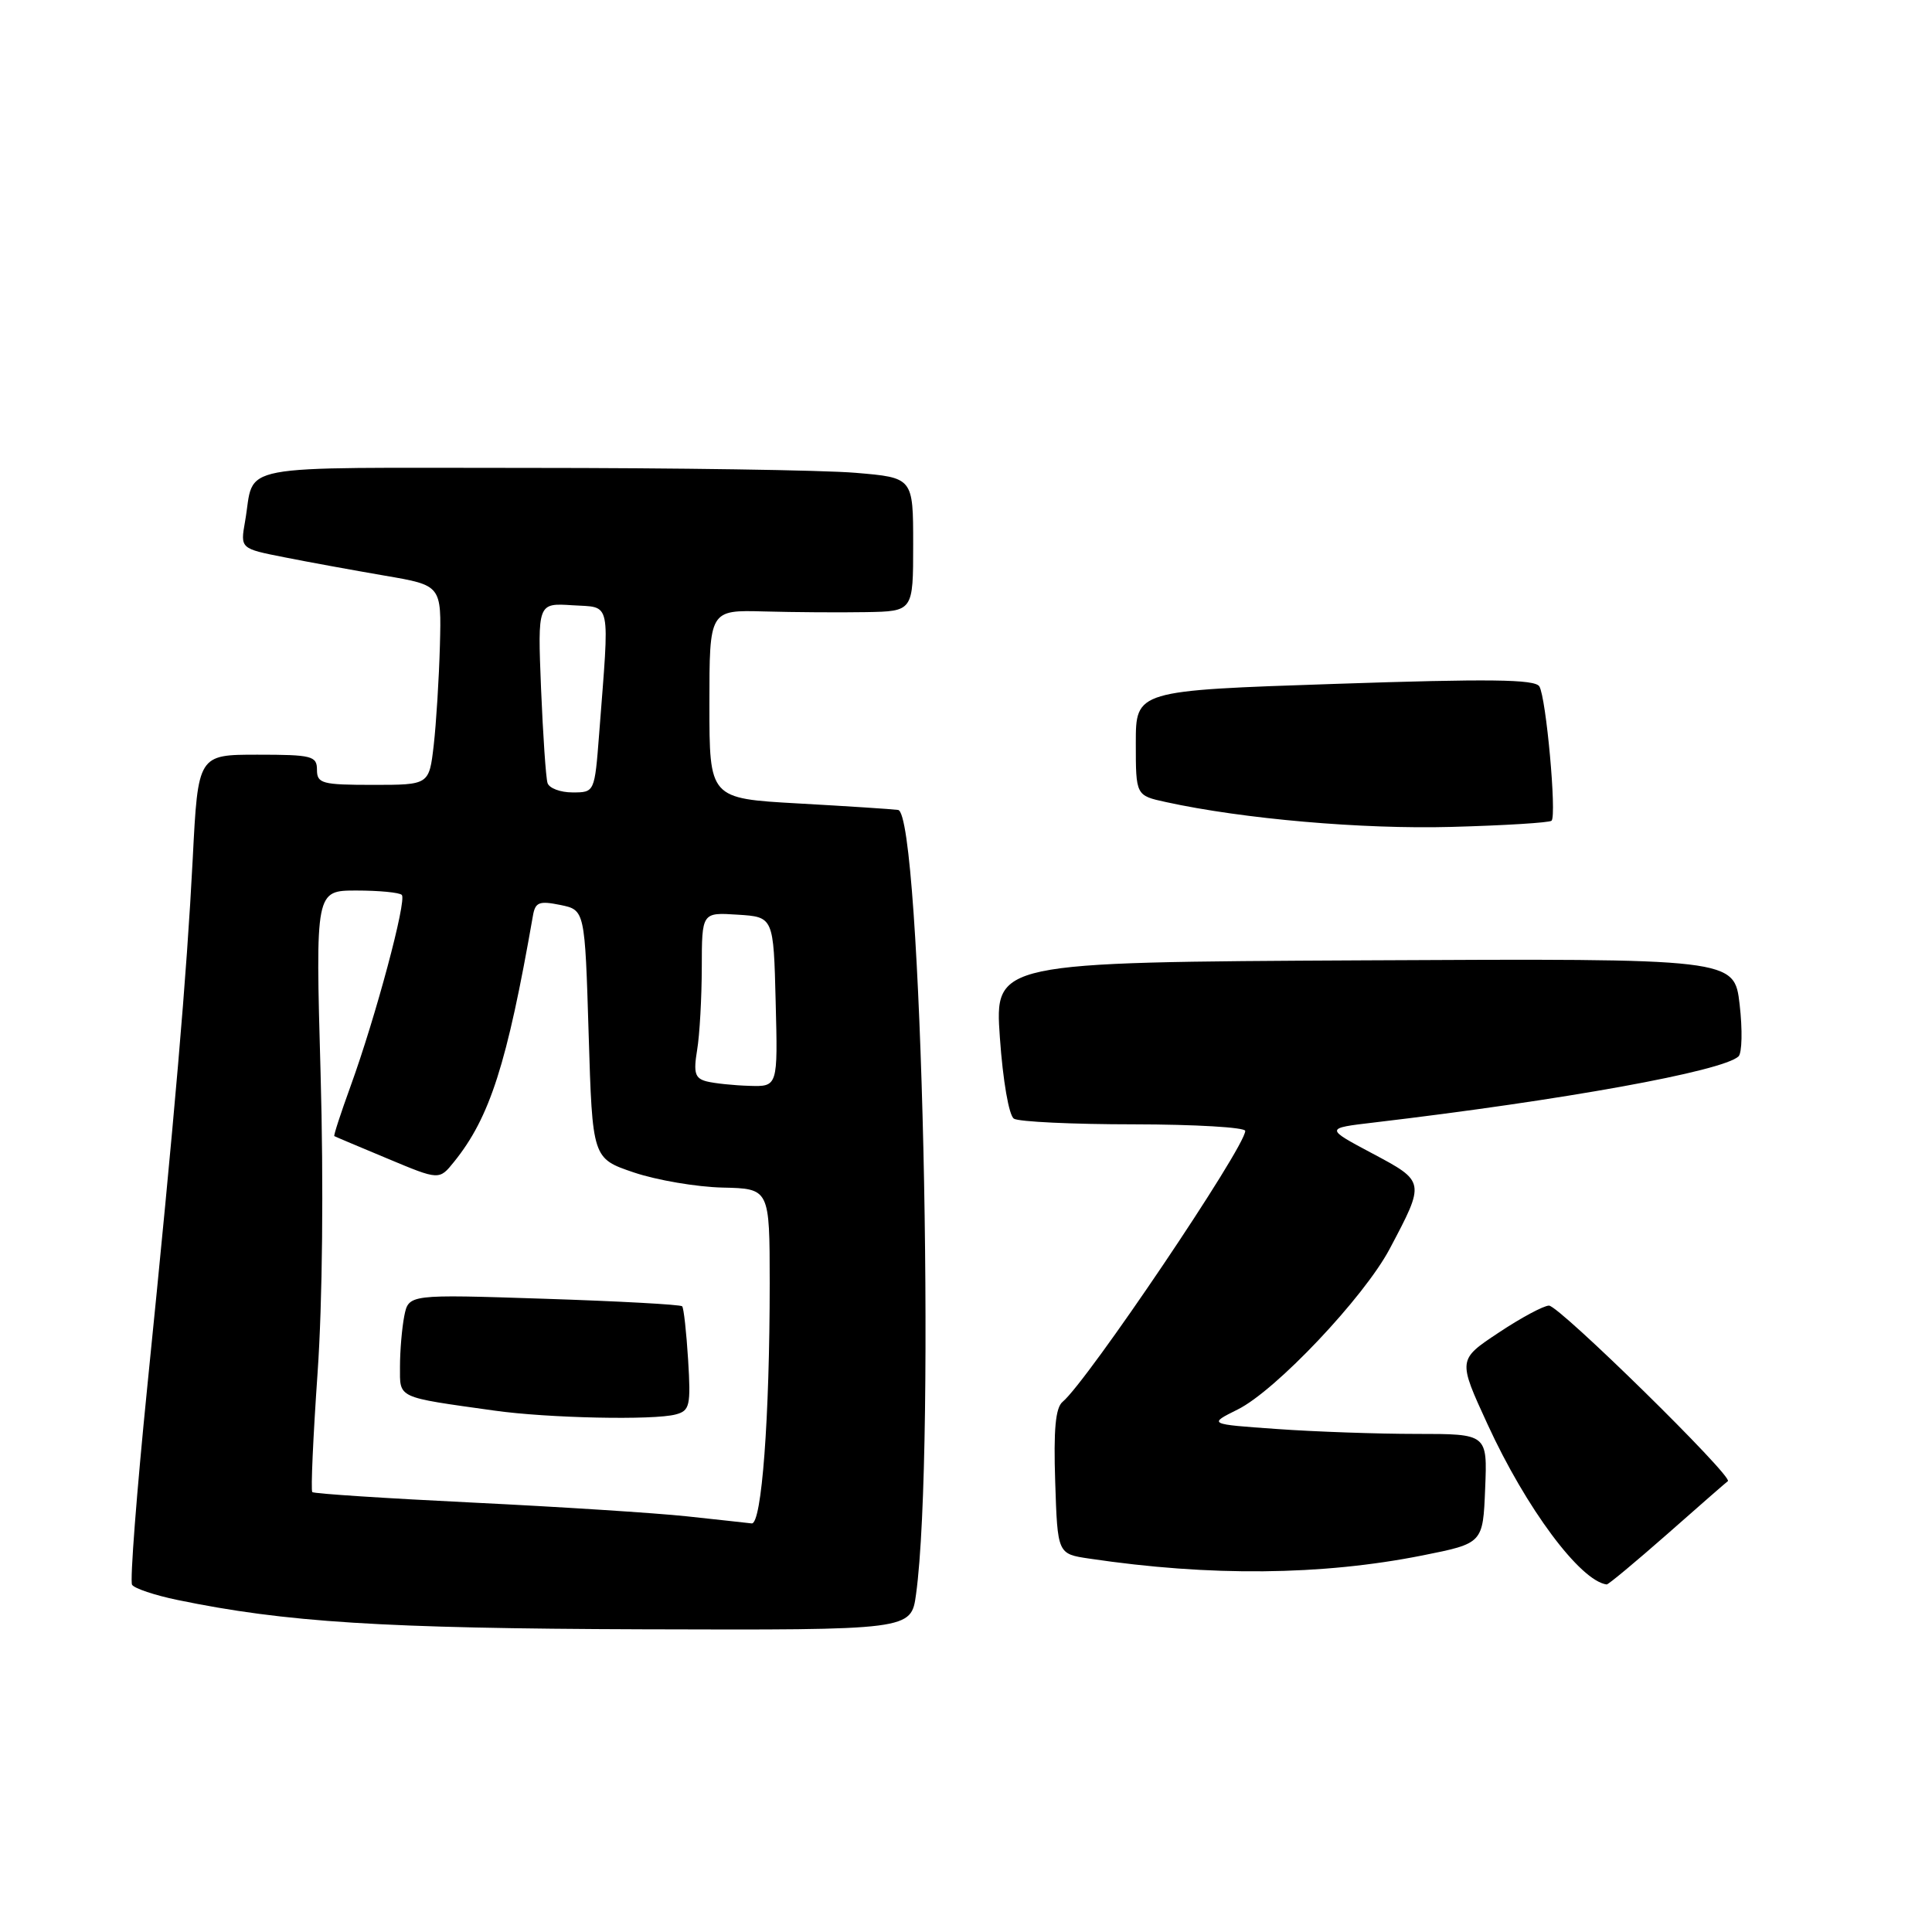 <?xml version="1.0" encoding="UTF-8" standalone="no"?>
<!DOCTYPE svg PUBLIC "-//W3C//DTD SVG 1.1//EN" "http://www.w3.org/Graphics/SVG/1.1/DTD/svg11.dtd" >
<svg xmlns="http://www.w3.org/2000/svg" xmlns:xlink="http://www.w3.org/1999/xlink" version="1.1" viewBox="0 0 256 256">
 <g >
 <path fill="currentColor"
d=" M 121.38 211.25 C 124.04 191.99 122.11 107.74 119.00 107.32 C 118.17 107.21 112.21 106.82 105.75 106.46 C 94.00 105.80 94.00 105.80 94.00 93.31 C 94.00 80.82 94.00 80.82 101.25 81.02 C 105.24 81.13 111.31 81.17 114.75 81.11 C 121.00 81.00 121.00 81.00 121.00 72.15 C 121.00 63.29 121.00 63.29 113.35 62.65 C 109.14 62.29 89.60 62.00 69.92 62.00 C 30.04 62.00 33.85 61.28 32.47 69.10 C 31.84 72.69 31.84 72.69 37.67 73.84 C 40.88 74.48 46.88 75.57 51.00 76.28 C 58.50 77.56 58.50 77.56 58.29 85.53 C 58.17 89.91 57.80 95.86 57.47 98.75 C 56.86 104.00 56.86 104.00 49.43 104.00 C 42.67 104.00 42.00 103.82 42.00 102.00 C 42.00 100.17 41.33 100.00 34.12 100.00 C 26.24 100.00 26.24 100.00 25.54 113.75 C 24.73 129.41 23.18 147.51 19.51 183.81 C 18.11 197.73 17.20 209.52 17.50 209.99 C 17.79 210.47 20.50 211.38 23.50 212.00 C 37.78 214.96 50.69 215.78 85.11 215.89 C 120.73 216.00 120.73 216.00 121.38 211.25 Z  M 220.89 203.30 C 225.07 199.61 228.70 196.44 228.95 196.26 C 229.72 195.70 206.60 173.00 205.25 173.00 C 204.55 173.00 201.54 174.61 198.57 176.59 C 193.17 180.17 193.17 180.17 197.11 188.73 C 202.22 199.86 209.37 209.47 212.89 209.95 C 213.10 209.98 216.70 206.98 220.89 203.30 Z  M 188.50 206.10 C 196.50 204.50 196.50 204.50 196.79 197.25 C 197.09 190.00 197.09 190.00 187.70 190.00 C 182.53 190.00 174.21 189.71 169.20 189.35 C 160.09 188.71 160.09 188.71 163.99 186.77 C 169.02 184.29 180.74 171.90 184.14 165.48 C 188.87 156.55 188.87 156.58 181.83 152.83 C 175.57 149.50 175.57 149.50 182.04 148.74 C 207.19 145.77 228.24 141.95 230.36 139.98 C 230.83 139.54 230.90 136.44 230.51 133.09 C 229.80 127.00 229.80 127.00 180.80 127.25 C 131.79 127.50 131.79 127.50 132.49 137.50 C 132.89 143.21 133.69 147.82 134.35 148.23 C 134.98 148.64 142.14 148.98 150.25 148.98 C 158.36 148.99 165.00 149.38 165.00 149.85 C 165.00 152.00 144.08 183.03 140.80 185.75 C 139.86 186.53 139.59 189.43 139.82 196.36 C 140.13 205.90 140.13 205.90 144.32 206.52 C 160.37 208.91 175.15 208.76 188.50 206.10 Z  M 205.59 108.75 C 206.29 108.05 204.87 92.40 203.97 90.95 C 203.38 90.00 197.33 89.93 176.86 90.62 C 150.50 91.50 150.50 91.50 150.50 98.46 C 150.50 105.41 150.50 105.41 154.50 106.28 C 164.75 108.52 180.51 109.89 192.30 109.57 C 199.34 109.38 205.32 109.01 205.59 108.75 Z  M 91.00 200.92 C 86.88 200.48 74.11 199.66 62.63 199.10 C 51.15 198.54 41.59 197.92 41.38 197.71 C 41.17 197.51 41.49 190.40 42.08 181.92 C 42.73 172.59 42.89 156.92 42.48 142.25 C 41.80 118.00 41.80 118.00 47.23 118.00 C 50.22 118.00 52.93 118.26 53.24 118.58 C 53.93 119.26 49.77 134.79 46.45 143.93 C 45.15 147.51 44.18 150.48 44.30 150.54 C 44.41 150.61 47.58 151.95 51.35 153.52 C 58.20 156.39 58.20 156.39 60.17 153.94 C 64.91 148.07 67.19 140.95 70.61 121.37 C 70.92 119.54 71.43 119.34 74.24 119.91 C 77.50 120.58 77.50 120.58 78.00 137.04 C 78.50 153.50 78.50 153.50 84.00 155.36 C 87.03 156.38 92.31 157.28 95.74 157.36 C 101.98 157.50 101.98 157.50 101.99 170.00 C 101.99 187.84 100.93 202.03 99.60 201.86 C 98.99 201.79 95.12 201.36 91.00 200.92 Z  M 89.54 187.42 C 91.40 186.93 91.55 186.26 91.18 180.19 C 90.95 176.51 90.60 173.31 90.39 173.09 C 90.18 172.86 81.94 172.41 72.08 172.09 C 54.15 171.50 54.15 171.50 53.57 174.37 C 53.26 175.96 53.00 178.97 53.00 181.08 C 53.00 185.34 52.44 185.08 65.50 186.91 C 72.57 187.91 86.63 188.21 89.54 187.42 Z  M 93.63 143.29 C 92.09 142.89 91.87 142.18 92.37 139.15 C 92.71 137.14 92.98 132.21 92.99 128.20 C 93.00 120.89 93.00 120.89 97.75 121.20 C 102.50 121.50 102.50 121.50 102.78 132.75 C 103.07 144.00 103.07 144.00 99.28 143.88 C 97.20 143.82 94.66 143.55 93.63 143.29 Z  M 72.55 103.75 C 72.33 103.06 71.95 97.42 71.69 91.20 C 71.24 79.90 71.24 79.90 75.85 80.20 C 81.07 80.54 80.78 79.16 79.39 97.25 C 78.79 105.00 78.79 105.00 75.86 105.00 C 74.25 105.00 72.76 104.44 72.55 103.75 Z "/>
</g>
</svg>